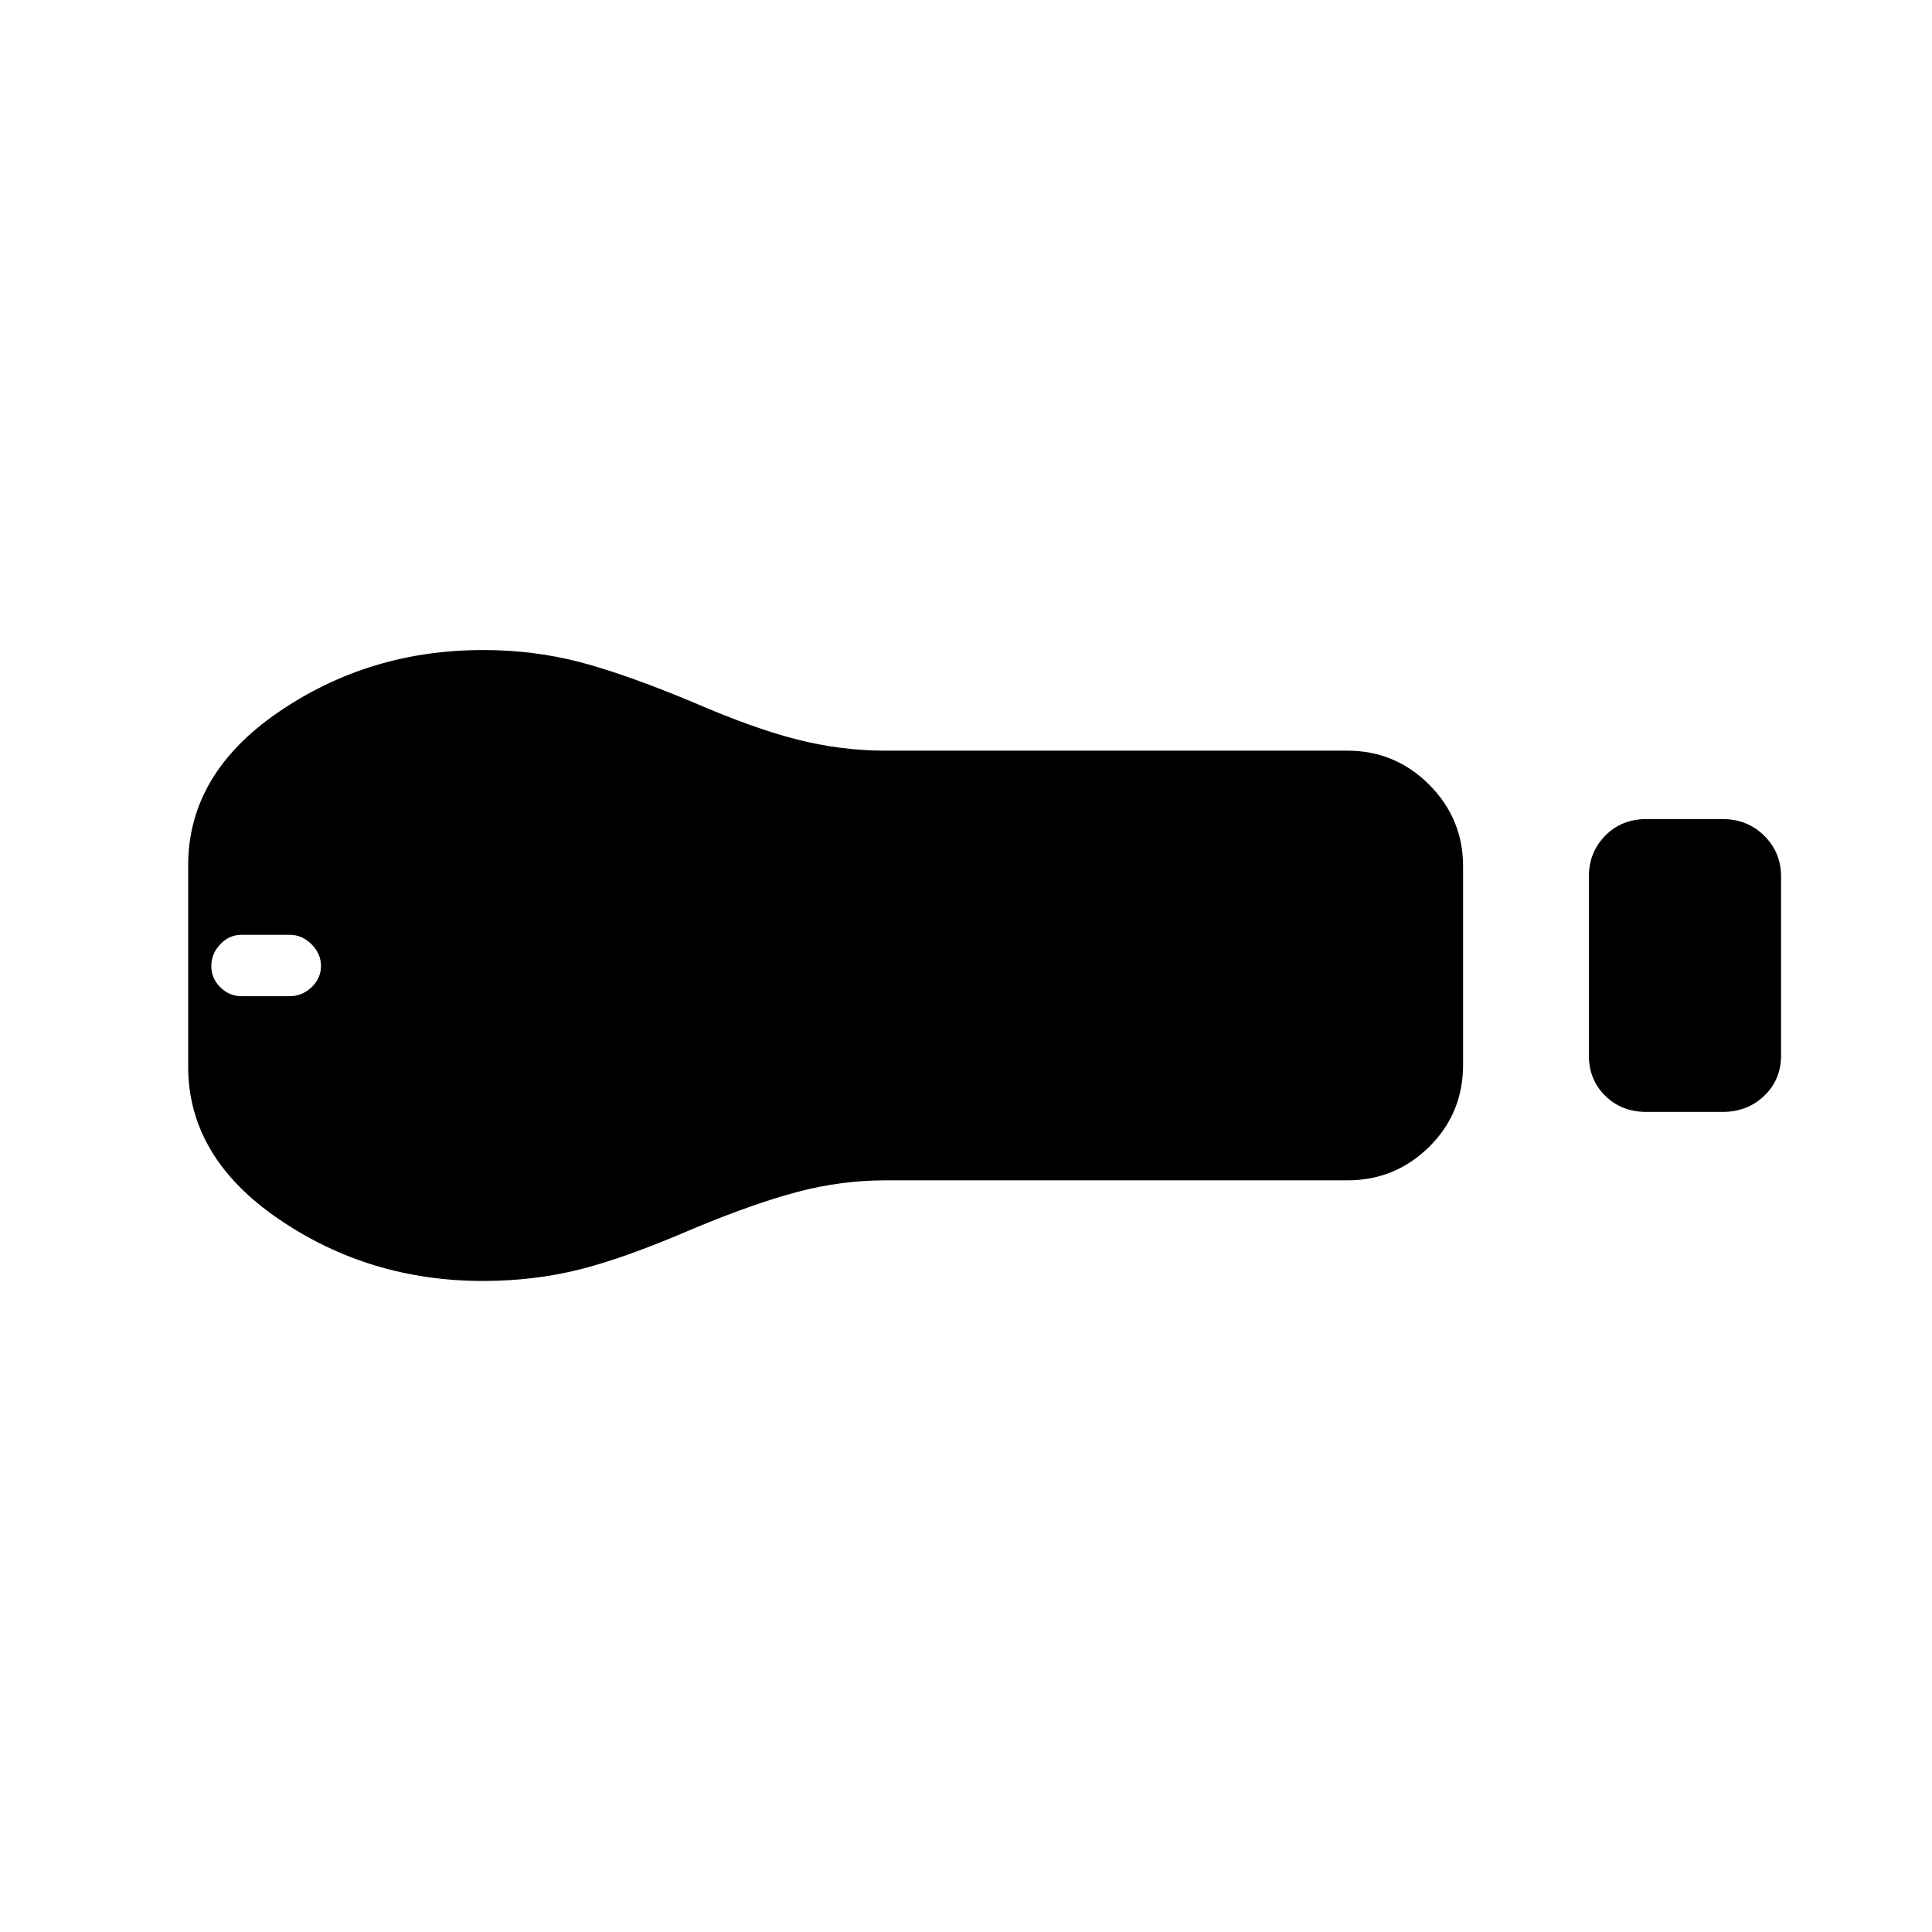 <svg xmlns="http://www.w3.org/2000/svg" height="24" viewBox="0 -960 960 960" width="24"><path d="M818-407.5q-12.25 0-20.37-8.01-8.13-8.01-8.13-20.09v-88.82q0-12.08 8.13-20.33Q805.75-553 818-553h38q12.25 0 20.63 8.26 8.37 8.26 8.37 20.34v88.82q0 12.08-8.37 20.08-8.38 8-20.63 8h-38Zm-148.5 34H440q-22 0-43.75 5.75T344.5-349.5Q311-335 288.15-329.25T240-323.5q-56.5 0-101.5-30.75T93.5-430v-100q0-45.5 45-76.25T240-637q25.3 0 48.15 6 22.85 6 56.35 20 30 13 51.75 18.5T440-587h229.5q23.75 0 40.63 16.87Q727-553.25 727-529.5v98.5q0 24.25-16.87 40.87-16.88 16.63-40.63 16.63ZM120-465h24q6.1 0 10.8-4.45 4.7-4.45 4.7-10.55 0-6.1-4.7-10.8-4.7-4.7-10.8-4.7h-24q-6.1 0-10.55 4.7Q105-486.1 105-480q0 6.1 4.45 10.55Q113.9-465 120-465Z"/></svg>